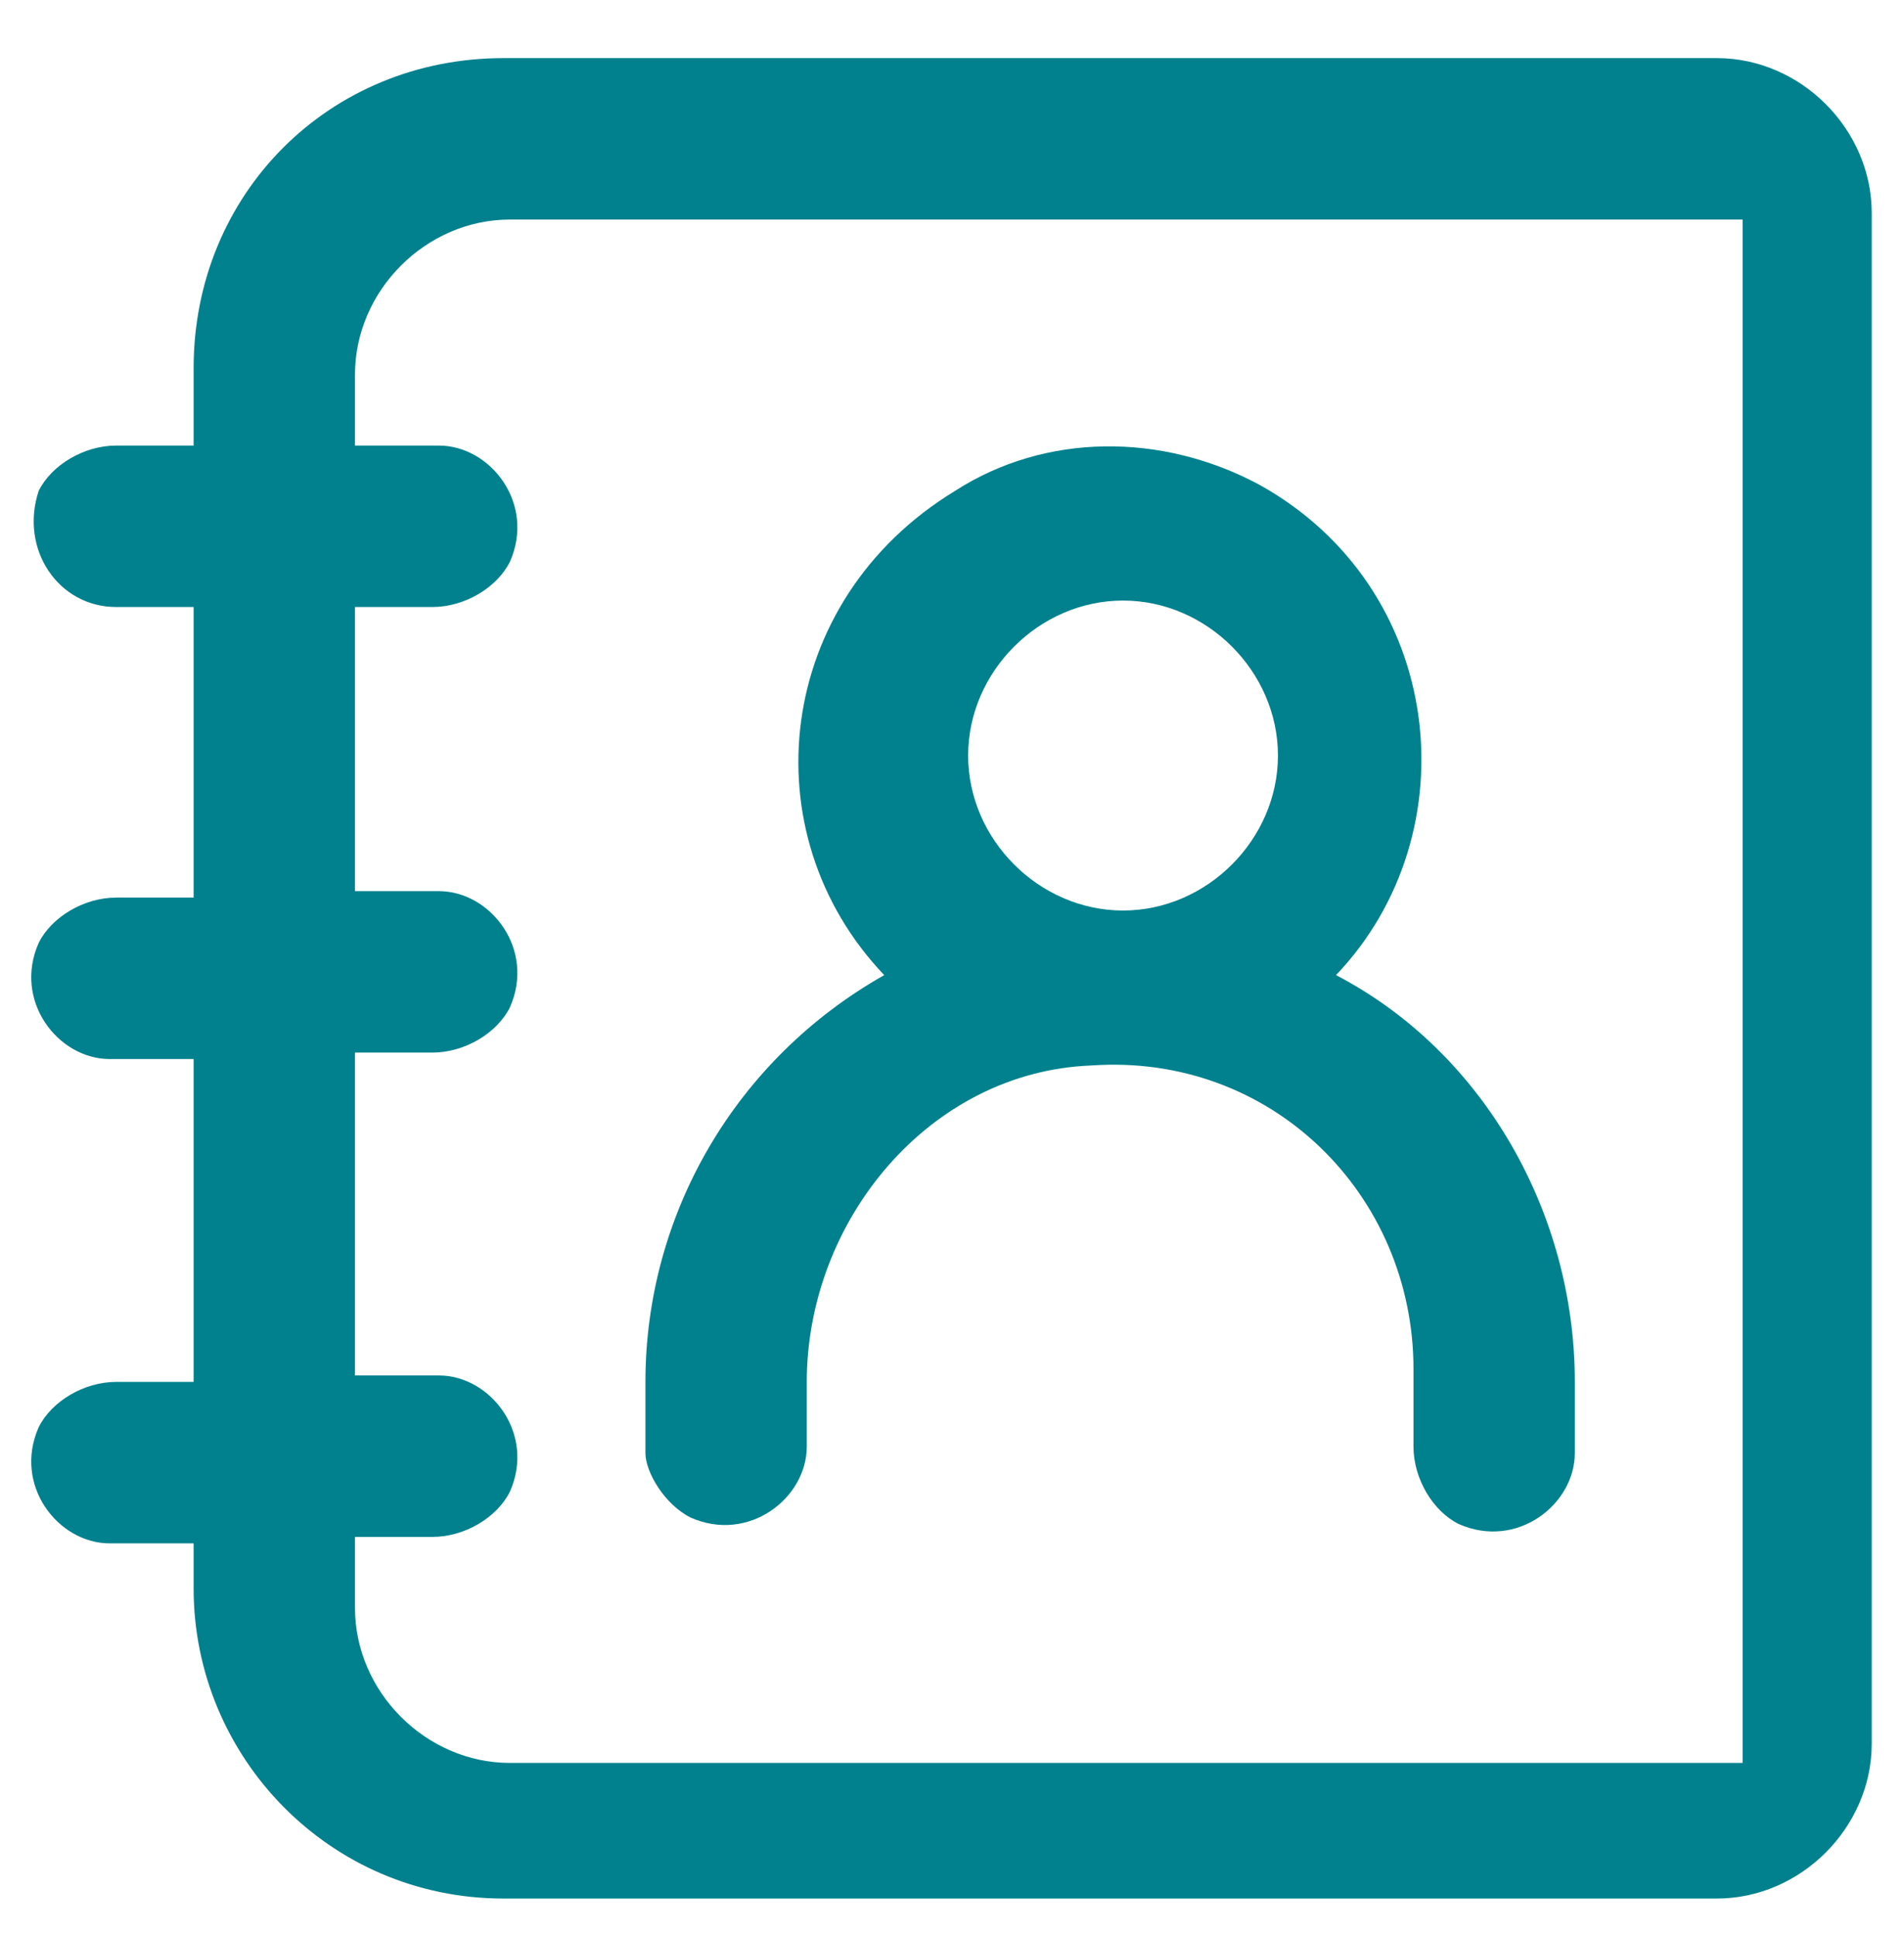 <?xml version="1.0" encoding="utf-8"?>
<!-- Generator: Adobe Illustrator 24.2.1, SVG Export Plug-In . SVG Version: 6.00 Build 0)  -->
<svg version="1.1" id="Layer_1" xmlns="http://www.w3.org/2000/svg" xmlns:xlink="http://www.w3.org/1999/xlink" x="0px" y="0px"
	 viewBox="0 0 29.5 30" style="enable-background:new 0 0 29.5 30;" xml:space="preserve">
<style type="text/css">
	.st0{fill:#00818D;}
</style>
<g>
	<path class="st0" d="M26.6,0.9H7.8C5.1,0.9,3,3,3,5.7v1.2H1.8c-0.5,0-1,0.3-1.2,0.7C0.3,8.5,0.9,9.4,1.8,9.4H3v4.5l-1.2,0
		c-0.5,0-1,0.3-1.2,0.7c-0.4,0.9,0.3,1.8,1.1,1.8H3v5H1.8c-0.5,0-1,0.3-1.2,0.7c-0.4,0.9,0.3,1.8,1.1,1.8H3v0.7
		c0,2.6,2.1,4.8,4.8,4.8h18.8c1.3,0,2.4-1.1,2.4-2.4V3.3C29,2,27.9,0.9,26.6,0.9z M27,27.3H7.9c-1.3,0-2.4-1.1-2.4-2.4v-1.1h1.2
		c0.5,0,1-0.3,1.2-0.7c0.4-0.9-0.3-1.8-1.1-1.8H5.5v-5h1.2c0.5,0,1-0.3,1.2-0.7c0.4-0.9-0.3-1.8-1.1-1.8H5.5V9.4h1.2
		c0.5,0,1-0.3,1.2-0.7c0.4-0.9-0.3-1.8-1.1-1.8H5.5V5.8c0-1.3,1.1-2.4,2.4-2.4H27V27.3z"/>
	<path class="st0" d="M10.7,23.5c0.9,0.4,1.8-0.3,1.8-1.1v-1c0-2.5,1.9-4.8,4.4-4.9c2.8-0.2,5,2,5,4.7v1.2c0,0.5,0.3,1,0.7,1.2
		c0.9,0.4,1.8-0.3,1.8-1.1v-1.1c0-2.6-1.4-5.1-3.7-6.3c2.1-2.2,1.7-6-1.2-7.6c-1.5-0.8-3.3-0.8-4.7,0.1c-2.8,1.7-3.2,5.3-1.1,7.5
		c-2.3,1.3-3.7,3.7-3.7,6.3v1.1C10,22.8,10.3,23.3,10.7,23.5z M15,11.7c0-1.3,1.1-2.4,2.4-2.4s2.4,1.1,2.4,2.4s-1.1,2.4-2.4,2.4
		S15,13,15,11.7z"/>
</g>
</svg>
